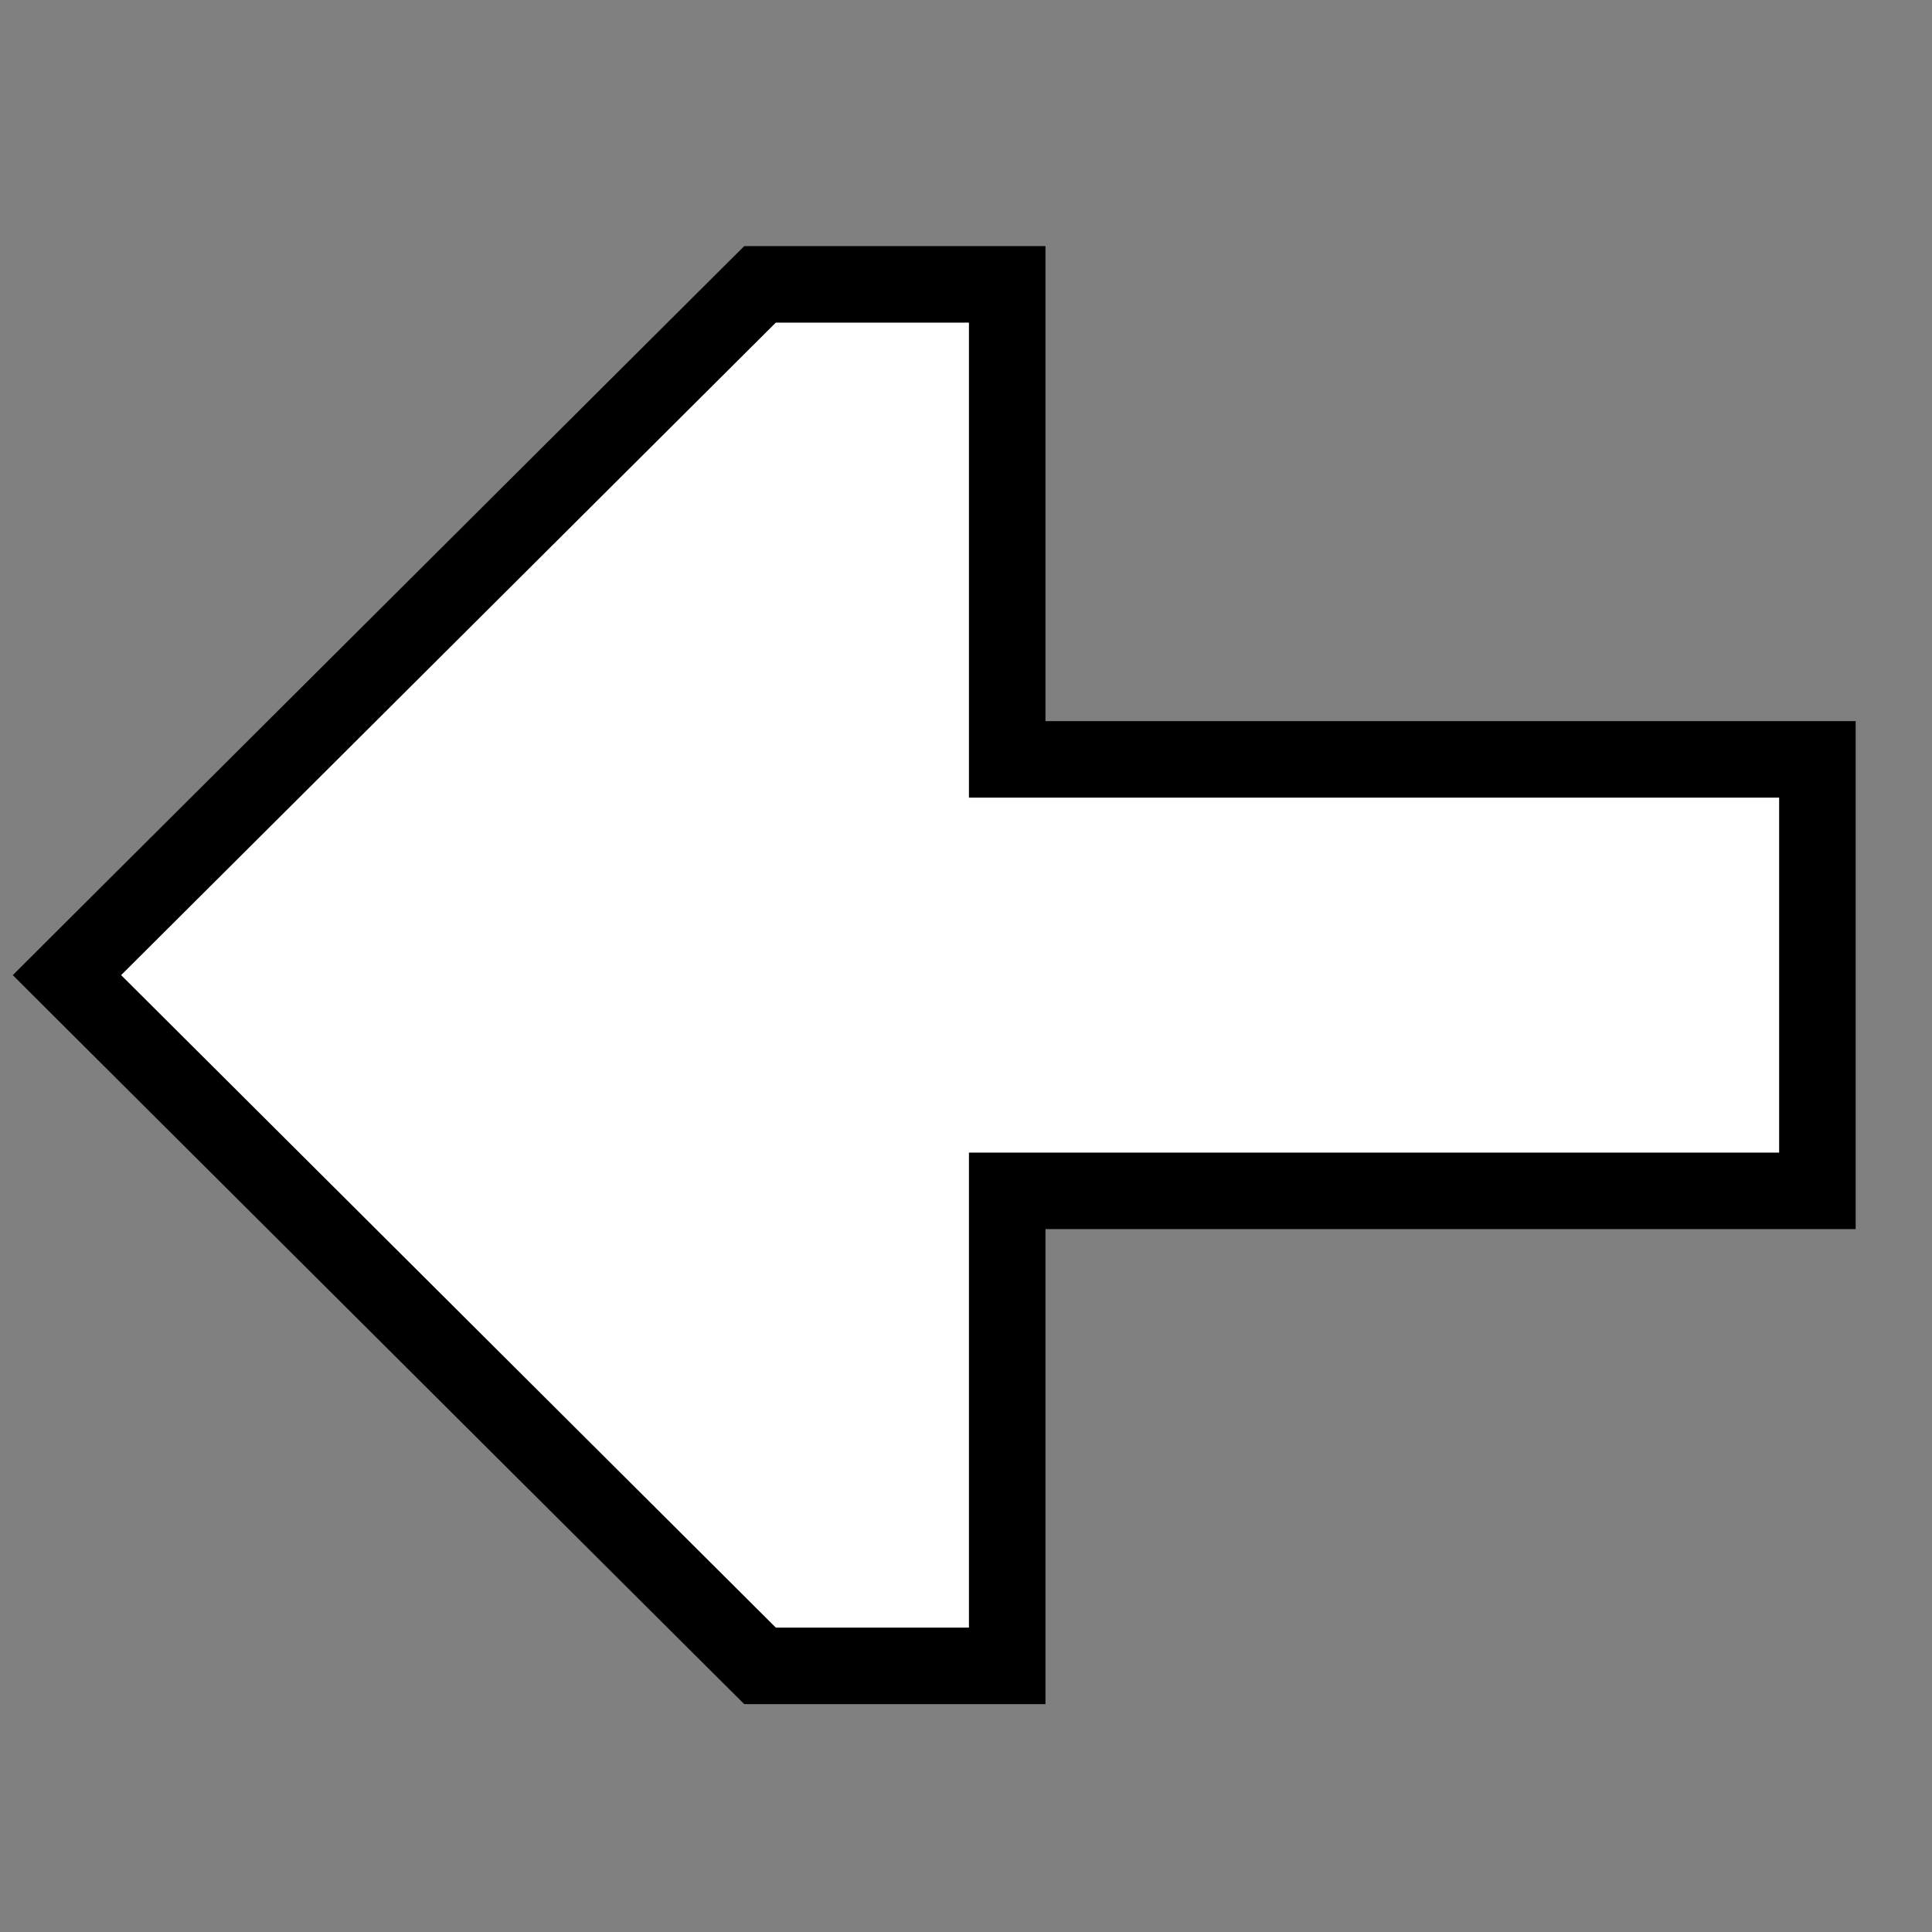 <svg width="101" height="101" viewBox="0 0 101 101" fill="none" xmlns="http://www.w3.org/2000/svg">
<rect x="0" y="0" width="101" height="101" fill="#808080" stroke="none"/>
<path d="M52.654 14.865L52.654 39.698L95.009 39.698L95.009 62.254L52.654 62.254L52.654 87.087L39.733 87.087L39.147 86.504L4.92 52.394L3.5 50.977L4.92 49.56L39.147 15.448L39.733 14.865L52.654 14.865Z" fill="white" stroke="black" stroke-width="4"/>
</svg>
